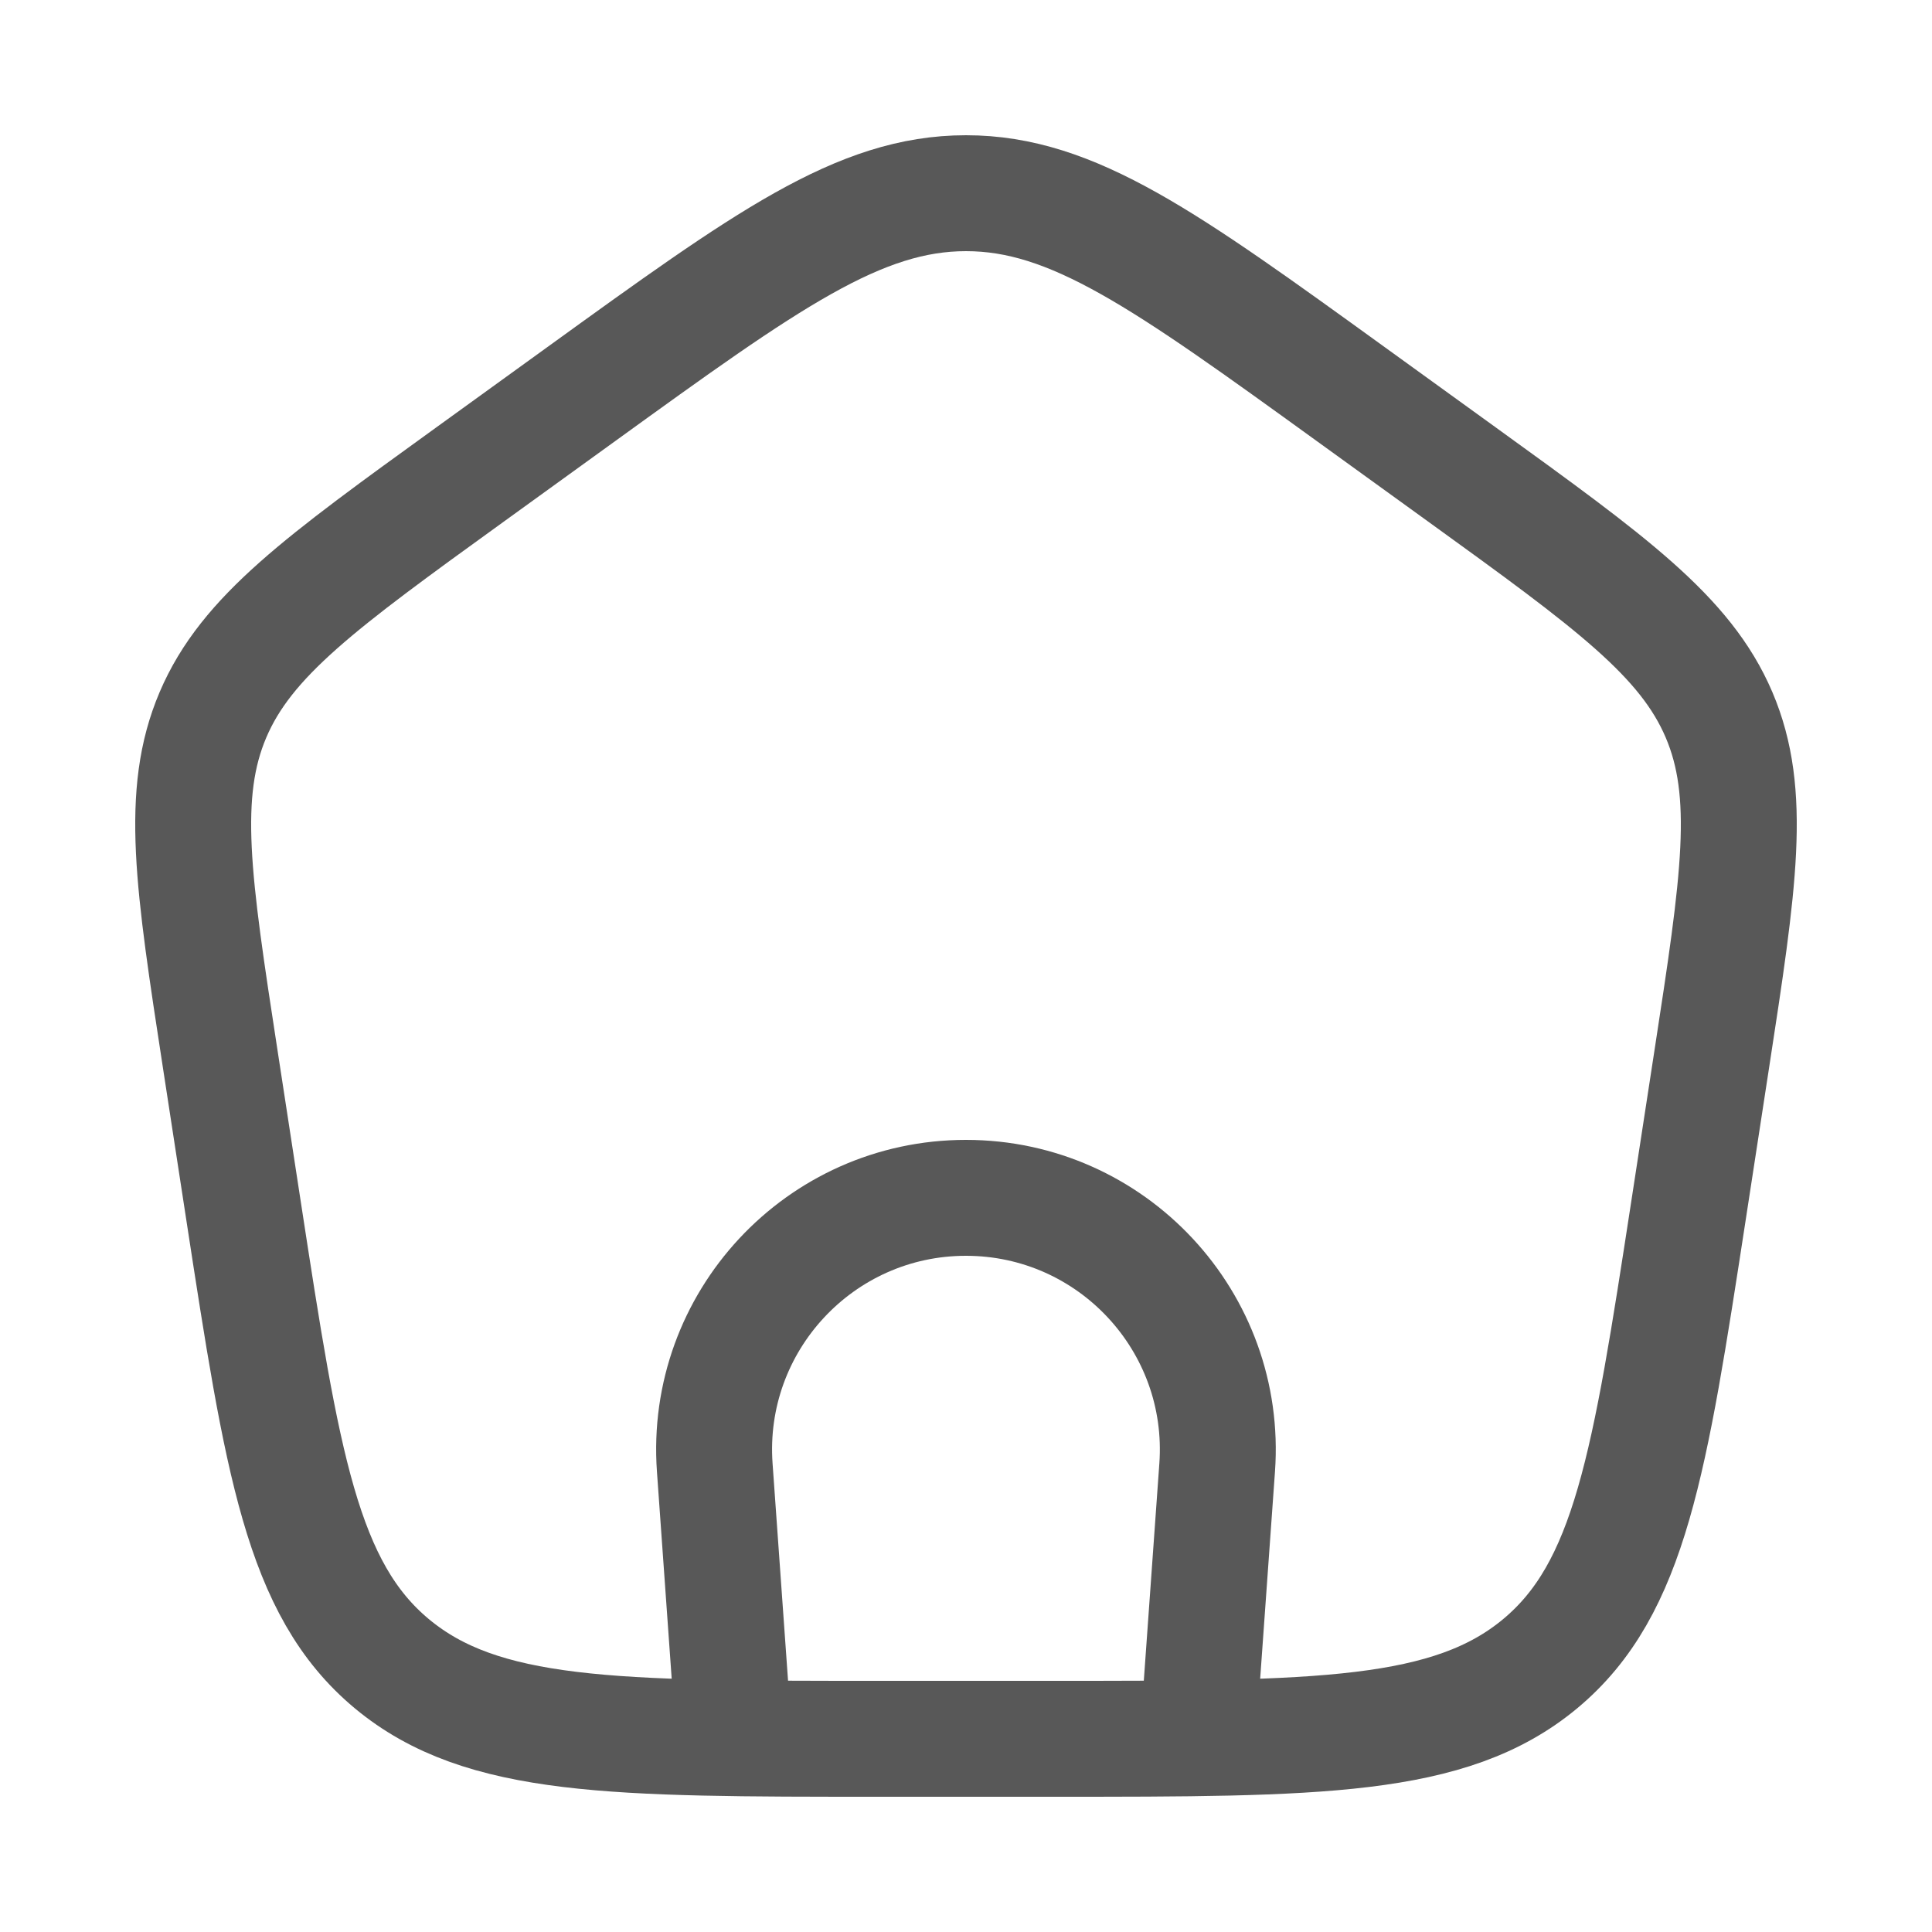 <svg width="25" height="25" viewBox="0 0 25 25" fill="none" xmlns="http://www.w3.org/2000/svg">
<path d="M9.499 22.5L9.249 18.991C9.114 17.105 10.608 15.5 12.499 15.5C14.391 15.5 15.885 17.105 15.75 18.991L15.499 22.5" stroke="#585858" stroke-width="1.5"/>
<path d="M2.851 13.713C2.498 11.416 2.322 10.268 2.756 9.249C3.19 8.231 4.154 7.534 6.081 6.141L7.521 5.1C9.918 3.367 11.117 2.5 12.5 2.5C13.883 2.5 15.082 3.367 17.479 5.1L18.919 6.141C20.846 7.534 21.809 8.231 22.244 9.249C22.678 10.268 22.502 11.416 22.149 13.713L21.848 15.672C21.347 18.929 21.097 20.557 19.929 21.529C18.761 22.5 17.054 22.5 13.639 22.5H11.361C7.946 22.5 6.239 22.5 5.071 21.529C3.903 20.557 3.653 18.929 3.152 15.672L2.851 13.713Z" stroke="#585858" stroke-width="1.5" stroke-linejoin="round"/>
</svg>
